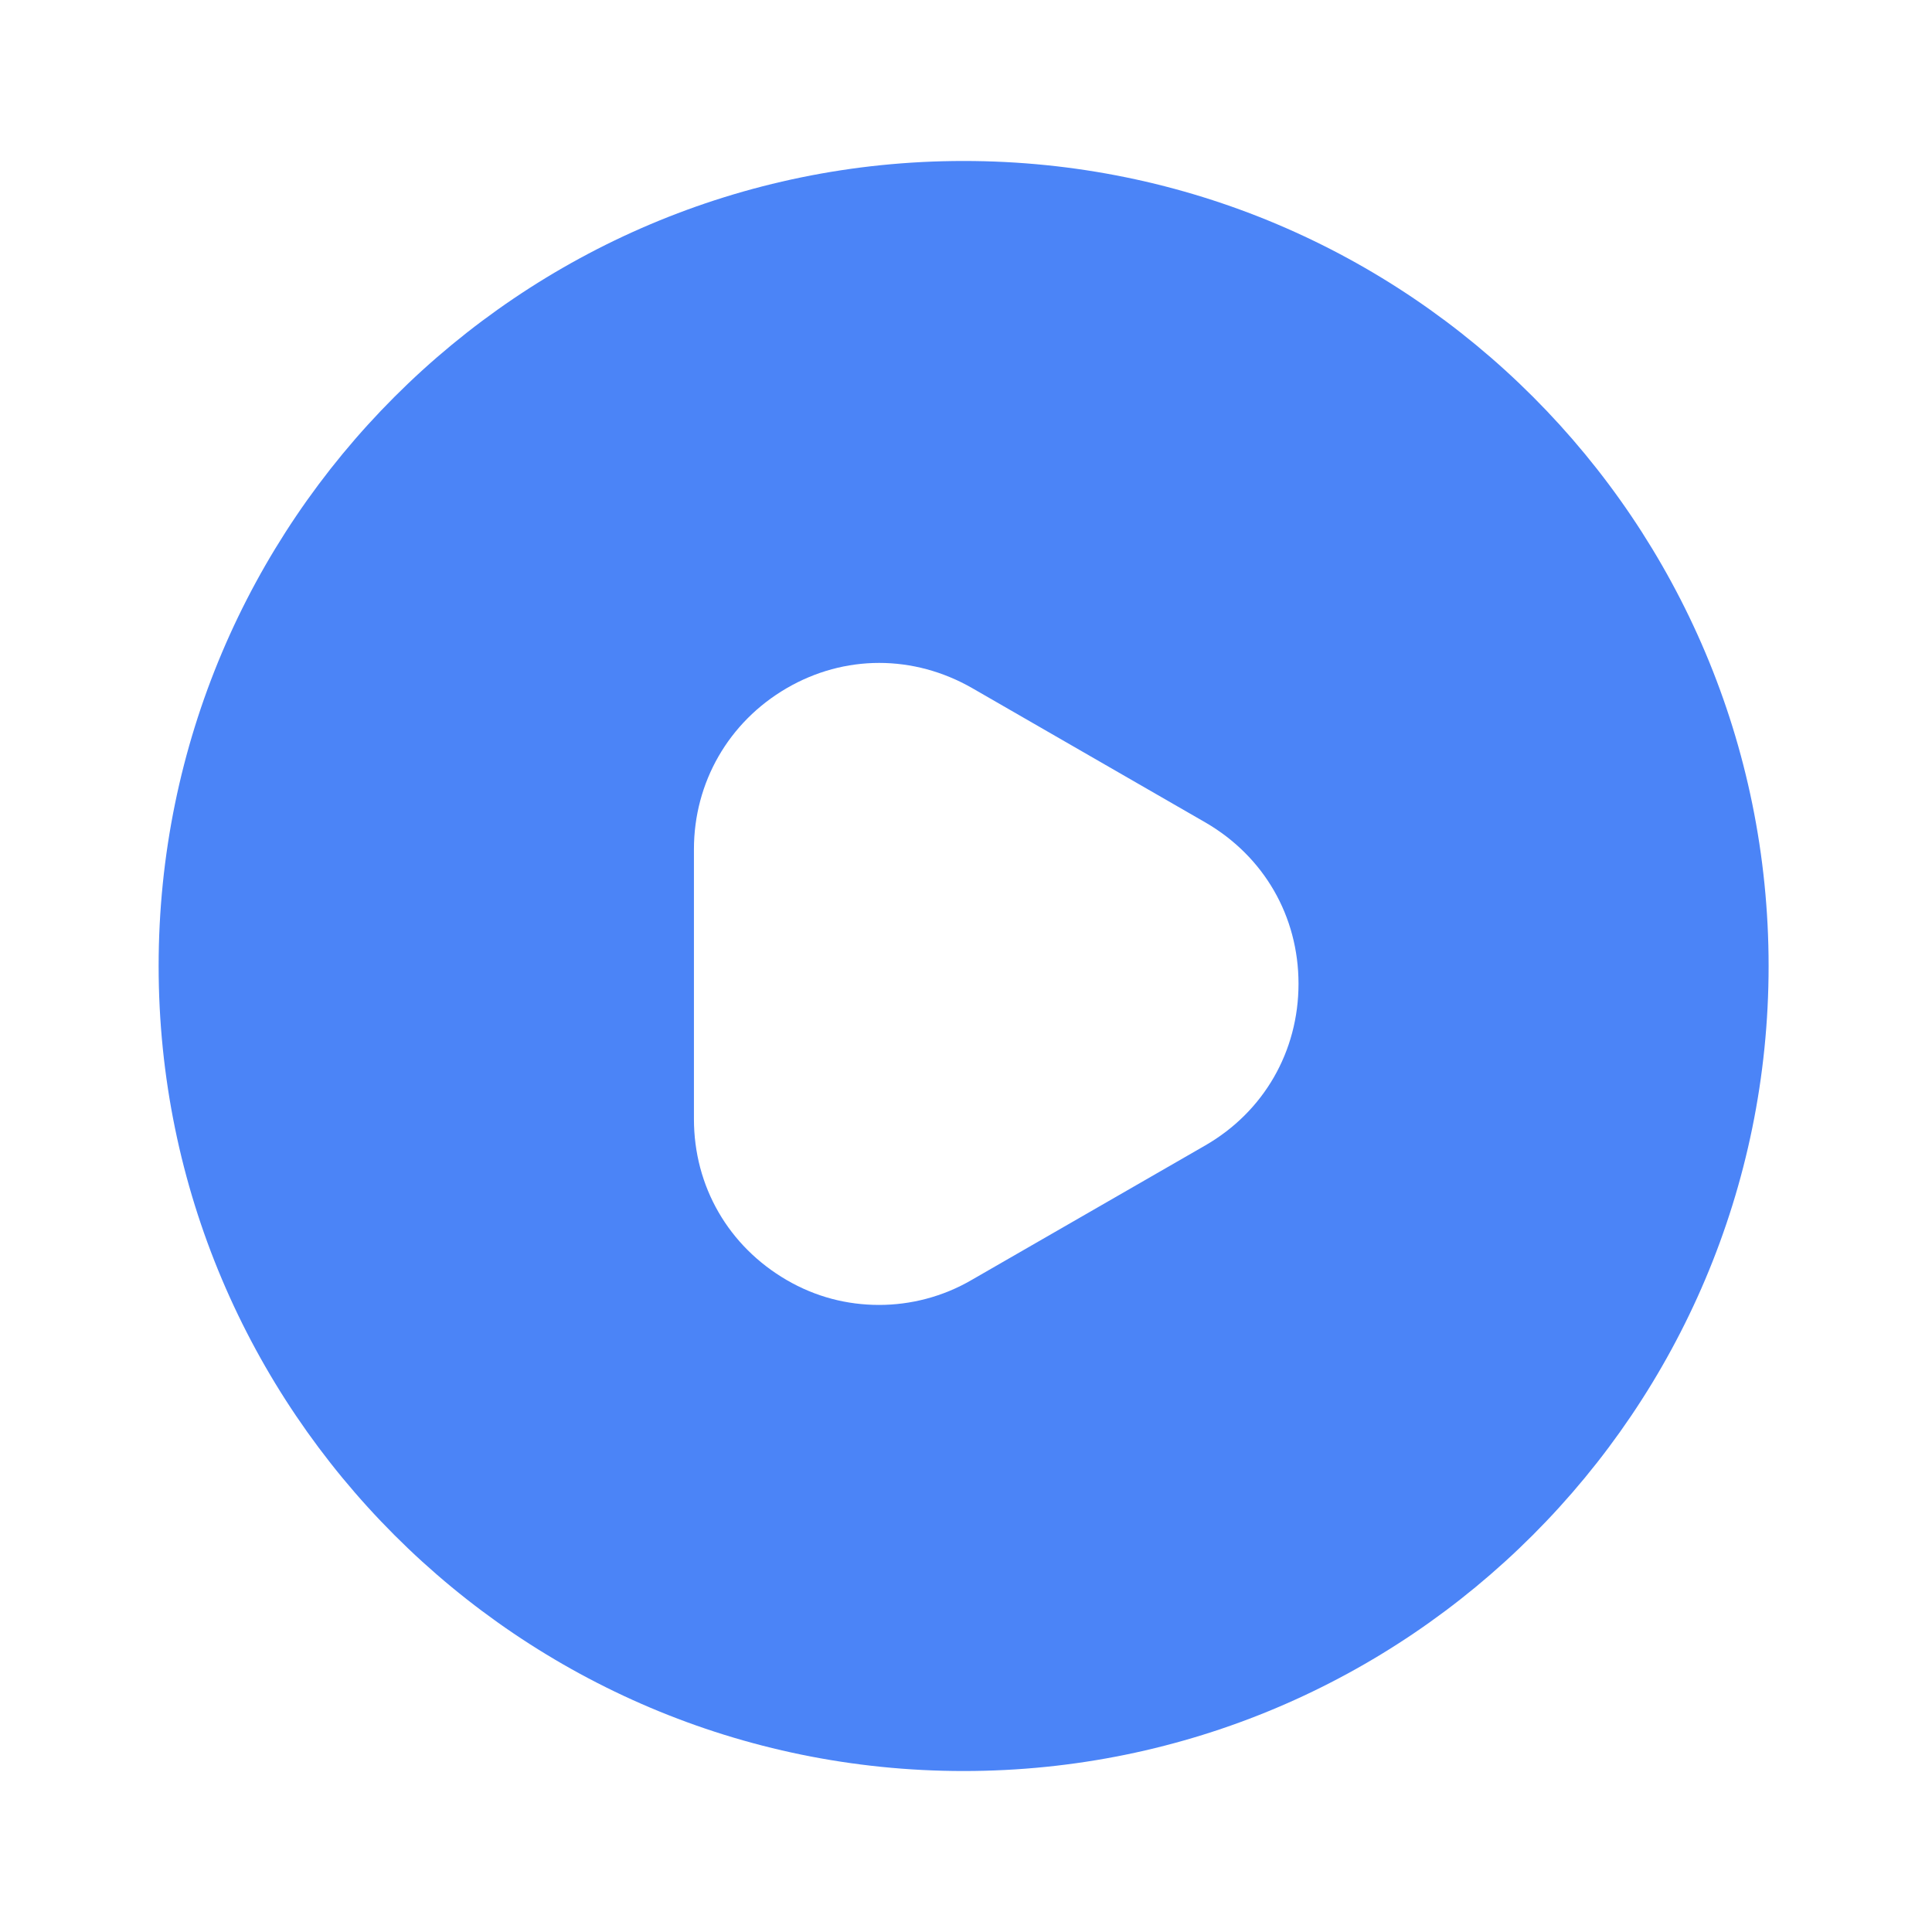 <svg width="28" height="28" viewBox="0 0 28 28" fill="none" xmlns="http://www.w3.org/2000/svg">
<g clip-path="url(#clip0_2231_44563)">
<path d="M13.966 2.333C7.525 2.333 2.299 7.56 2.299 14C2.299 20.44 7.525 25.667 13.966 25.667C20.405 25.667 25.632 20.44 25.632 14C25.632 7.56 20.417 2.333 13.966 2.333ZM17.465 16.602L14.082 18.55C13.662 18.795 13.195 18.912 12.741 18.912C12.274 18.912 11.819 18.795 11.399 18.55C10.559 18.06 10.057 17.197 10.057 16.217V12.309C10.057 11.34 10.559 10.465 11.399 9.975C12.239 9.485 13.242 9.485 14.094 9.975L17.477 11.924C18.317 12.414 18.819 13.277 18.819 14.257C18.819 15.237 18.317 16.112 17.465 16.602Z" fill="#4B84F7"/>
</g>
<defs>
<clipPath id="clip0_2231_44563">
<rect width="28" height="28" fill="white"/>
</clipPath>
</defs>
</svg>
